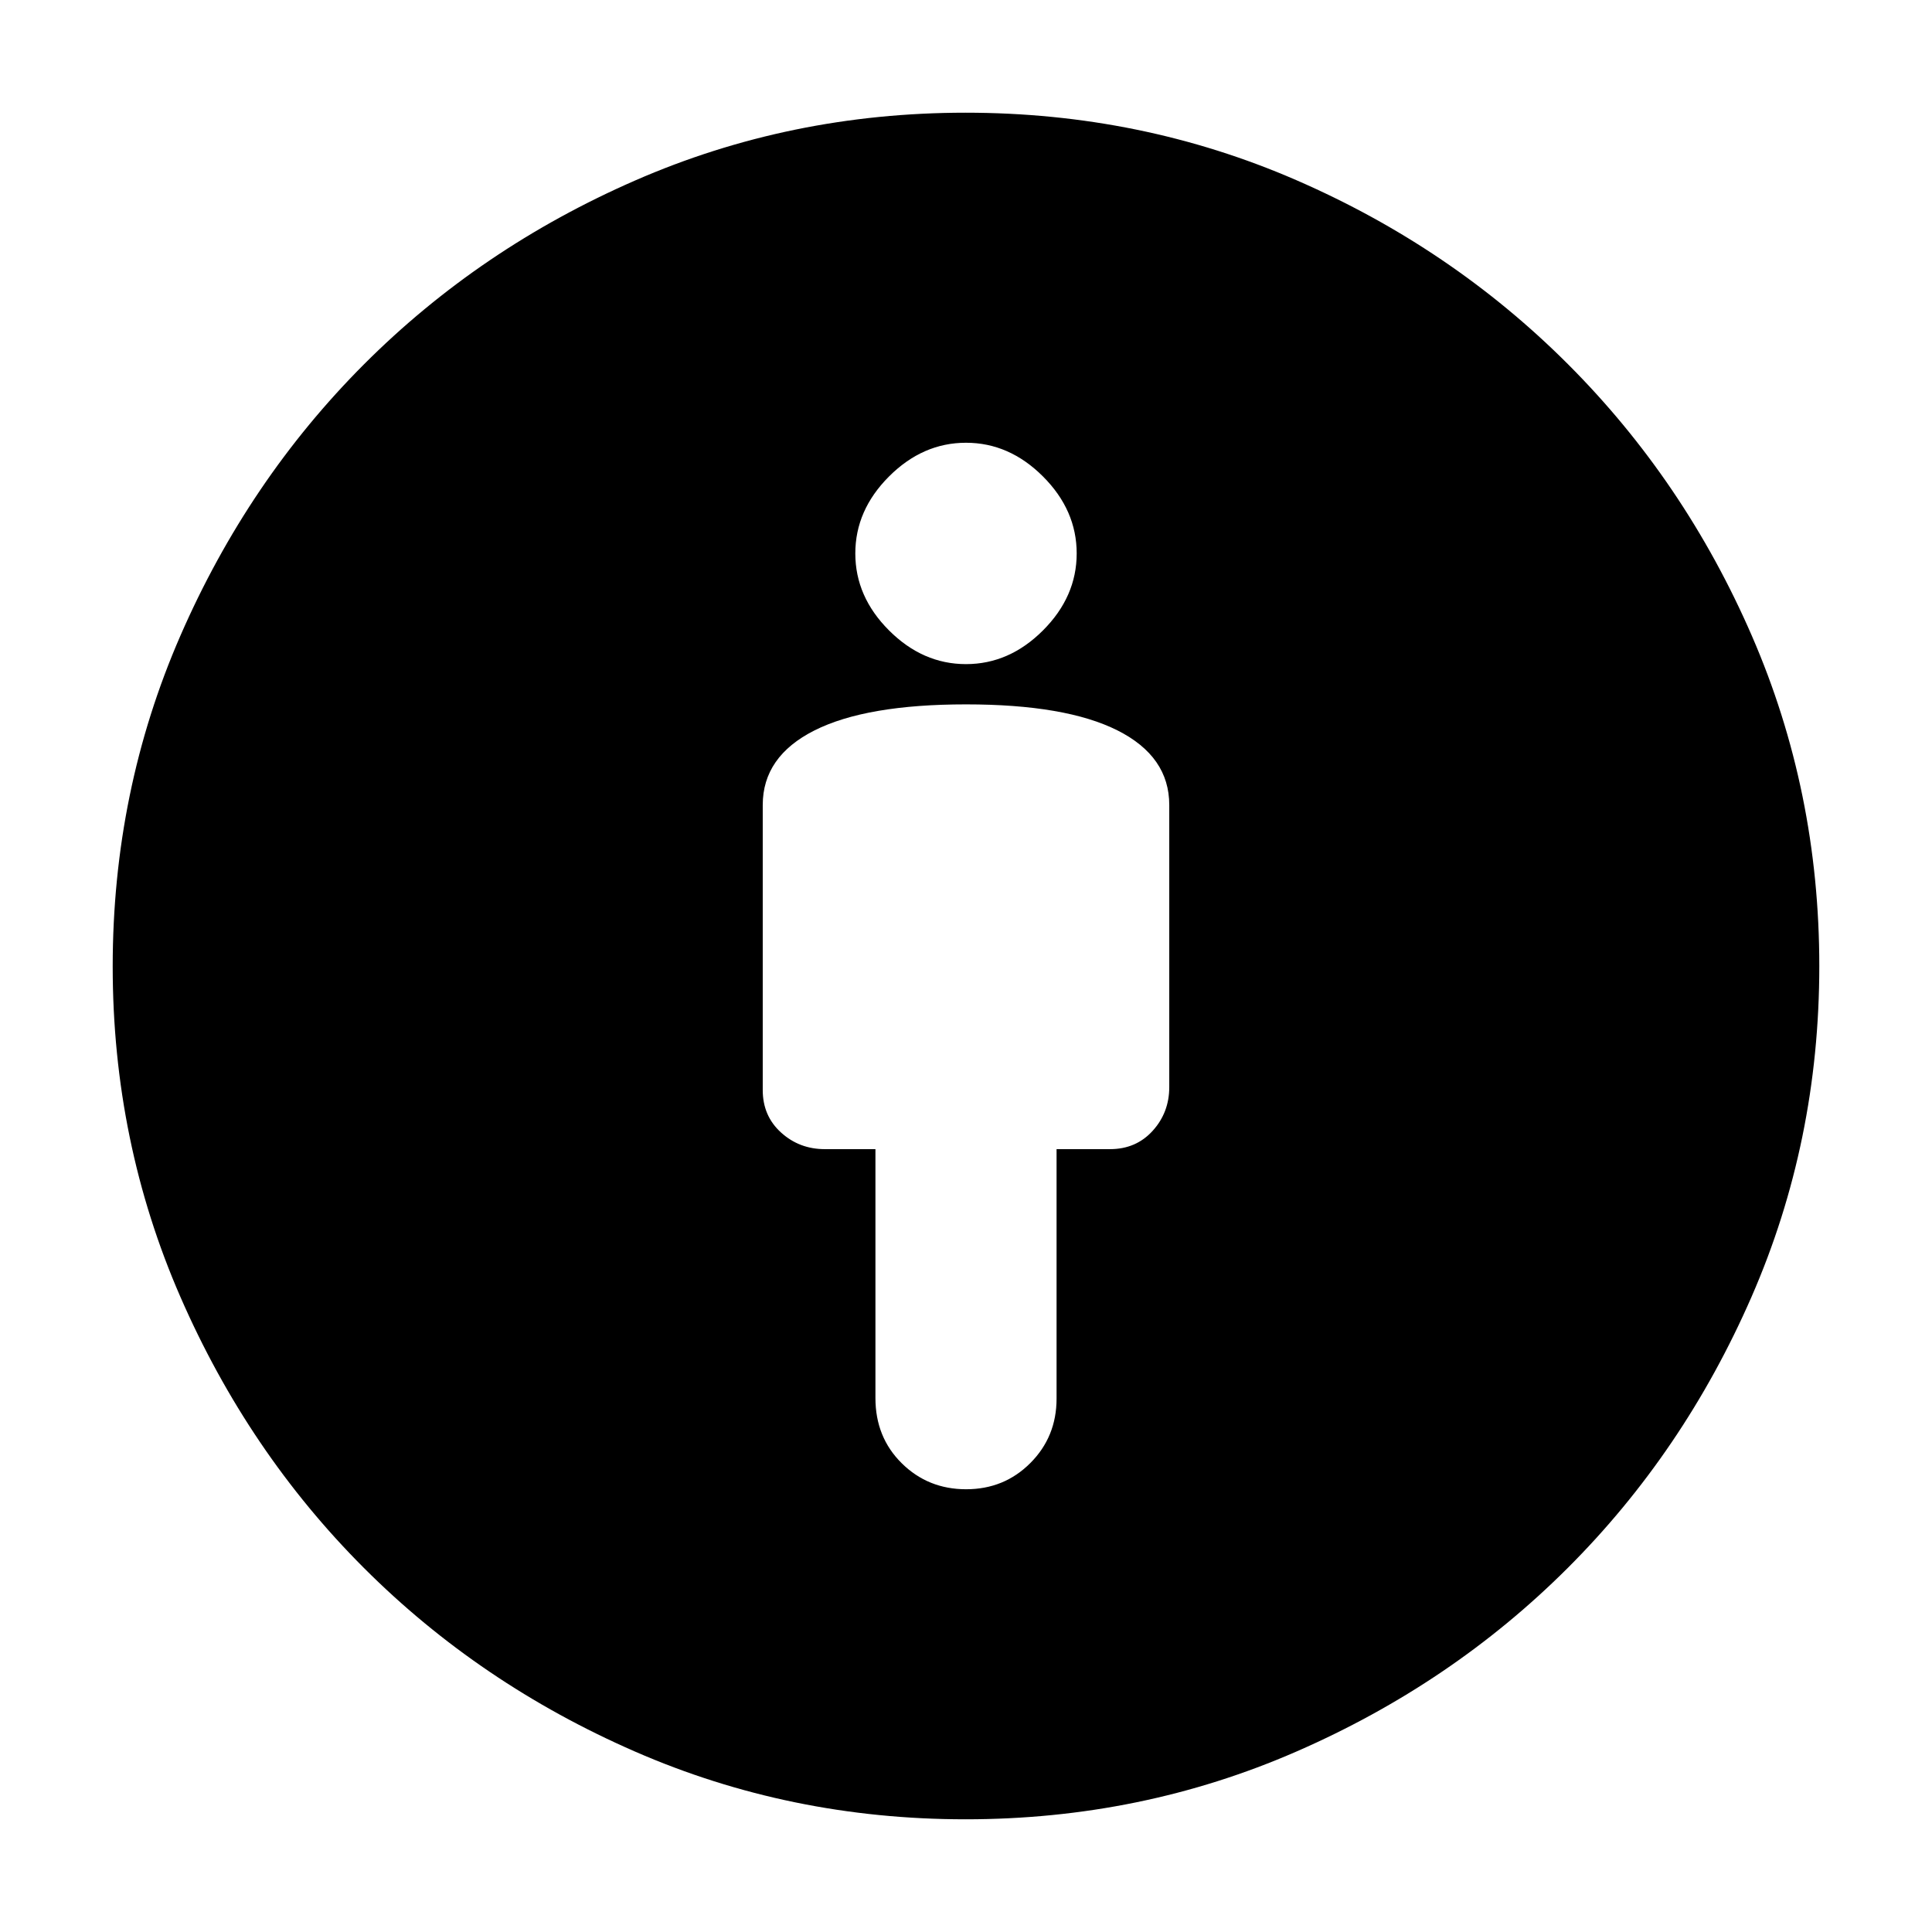 <svg xmlns="http://www.w3.org/2000/svg" height="24" viewBox="0 -960 960 960" width="24"><path d="M480-610q-49.59 0-75.3 12.95Q379-584.11 379-560v141.66q0 12.84 9.1 21.09t21.73 8.25H435v123.7q0 19.46 13.07 32.38 13.07 12.92 32 12.92T512-233.05q13-13.05 13-31.95v-124h26.58q12.92 0 21.17-9.1 8.25-9.1 8.25-21.71V-560q0-24.11-25.7-37.05Q529.59-610 480-610Zm-.24 554q-87.09 0-164.23-33.66-77.13-33.66-134.67-91.2-57.54-57.54-91.2-134.67Q56-392.67 56-479.76 56-567 89.66-644.17t91.2-134.8q57.54-57.62 134.67-91.32Q392.67-904 479.76-904q87.24 0 164.31 33.49 77.08 33.5 135.02 91.45 57.94 57.95 91.42 135.04Q904-566.92 904-480q0 87.33-33.71 164.47-33.7 77.13-91.32 134.67-57.63 57.54-134.8 91.2Q567-56 479.76-56Zm.24-574q21.5 0 38.25-16.75T535-685q0-21.5-16.75-38.25T480-740q-21.5 0-38.25 16.75T425-685q0 21.5 16.75 38.25T480-630Z"/></svg>